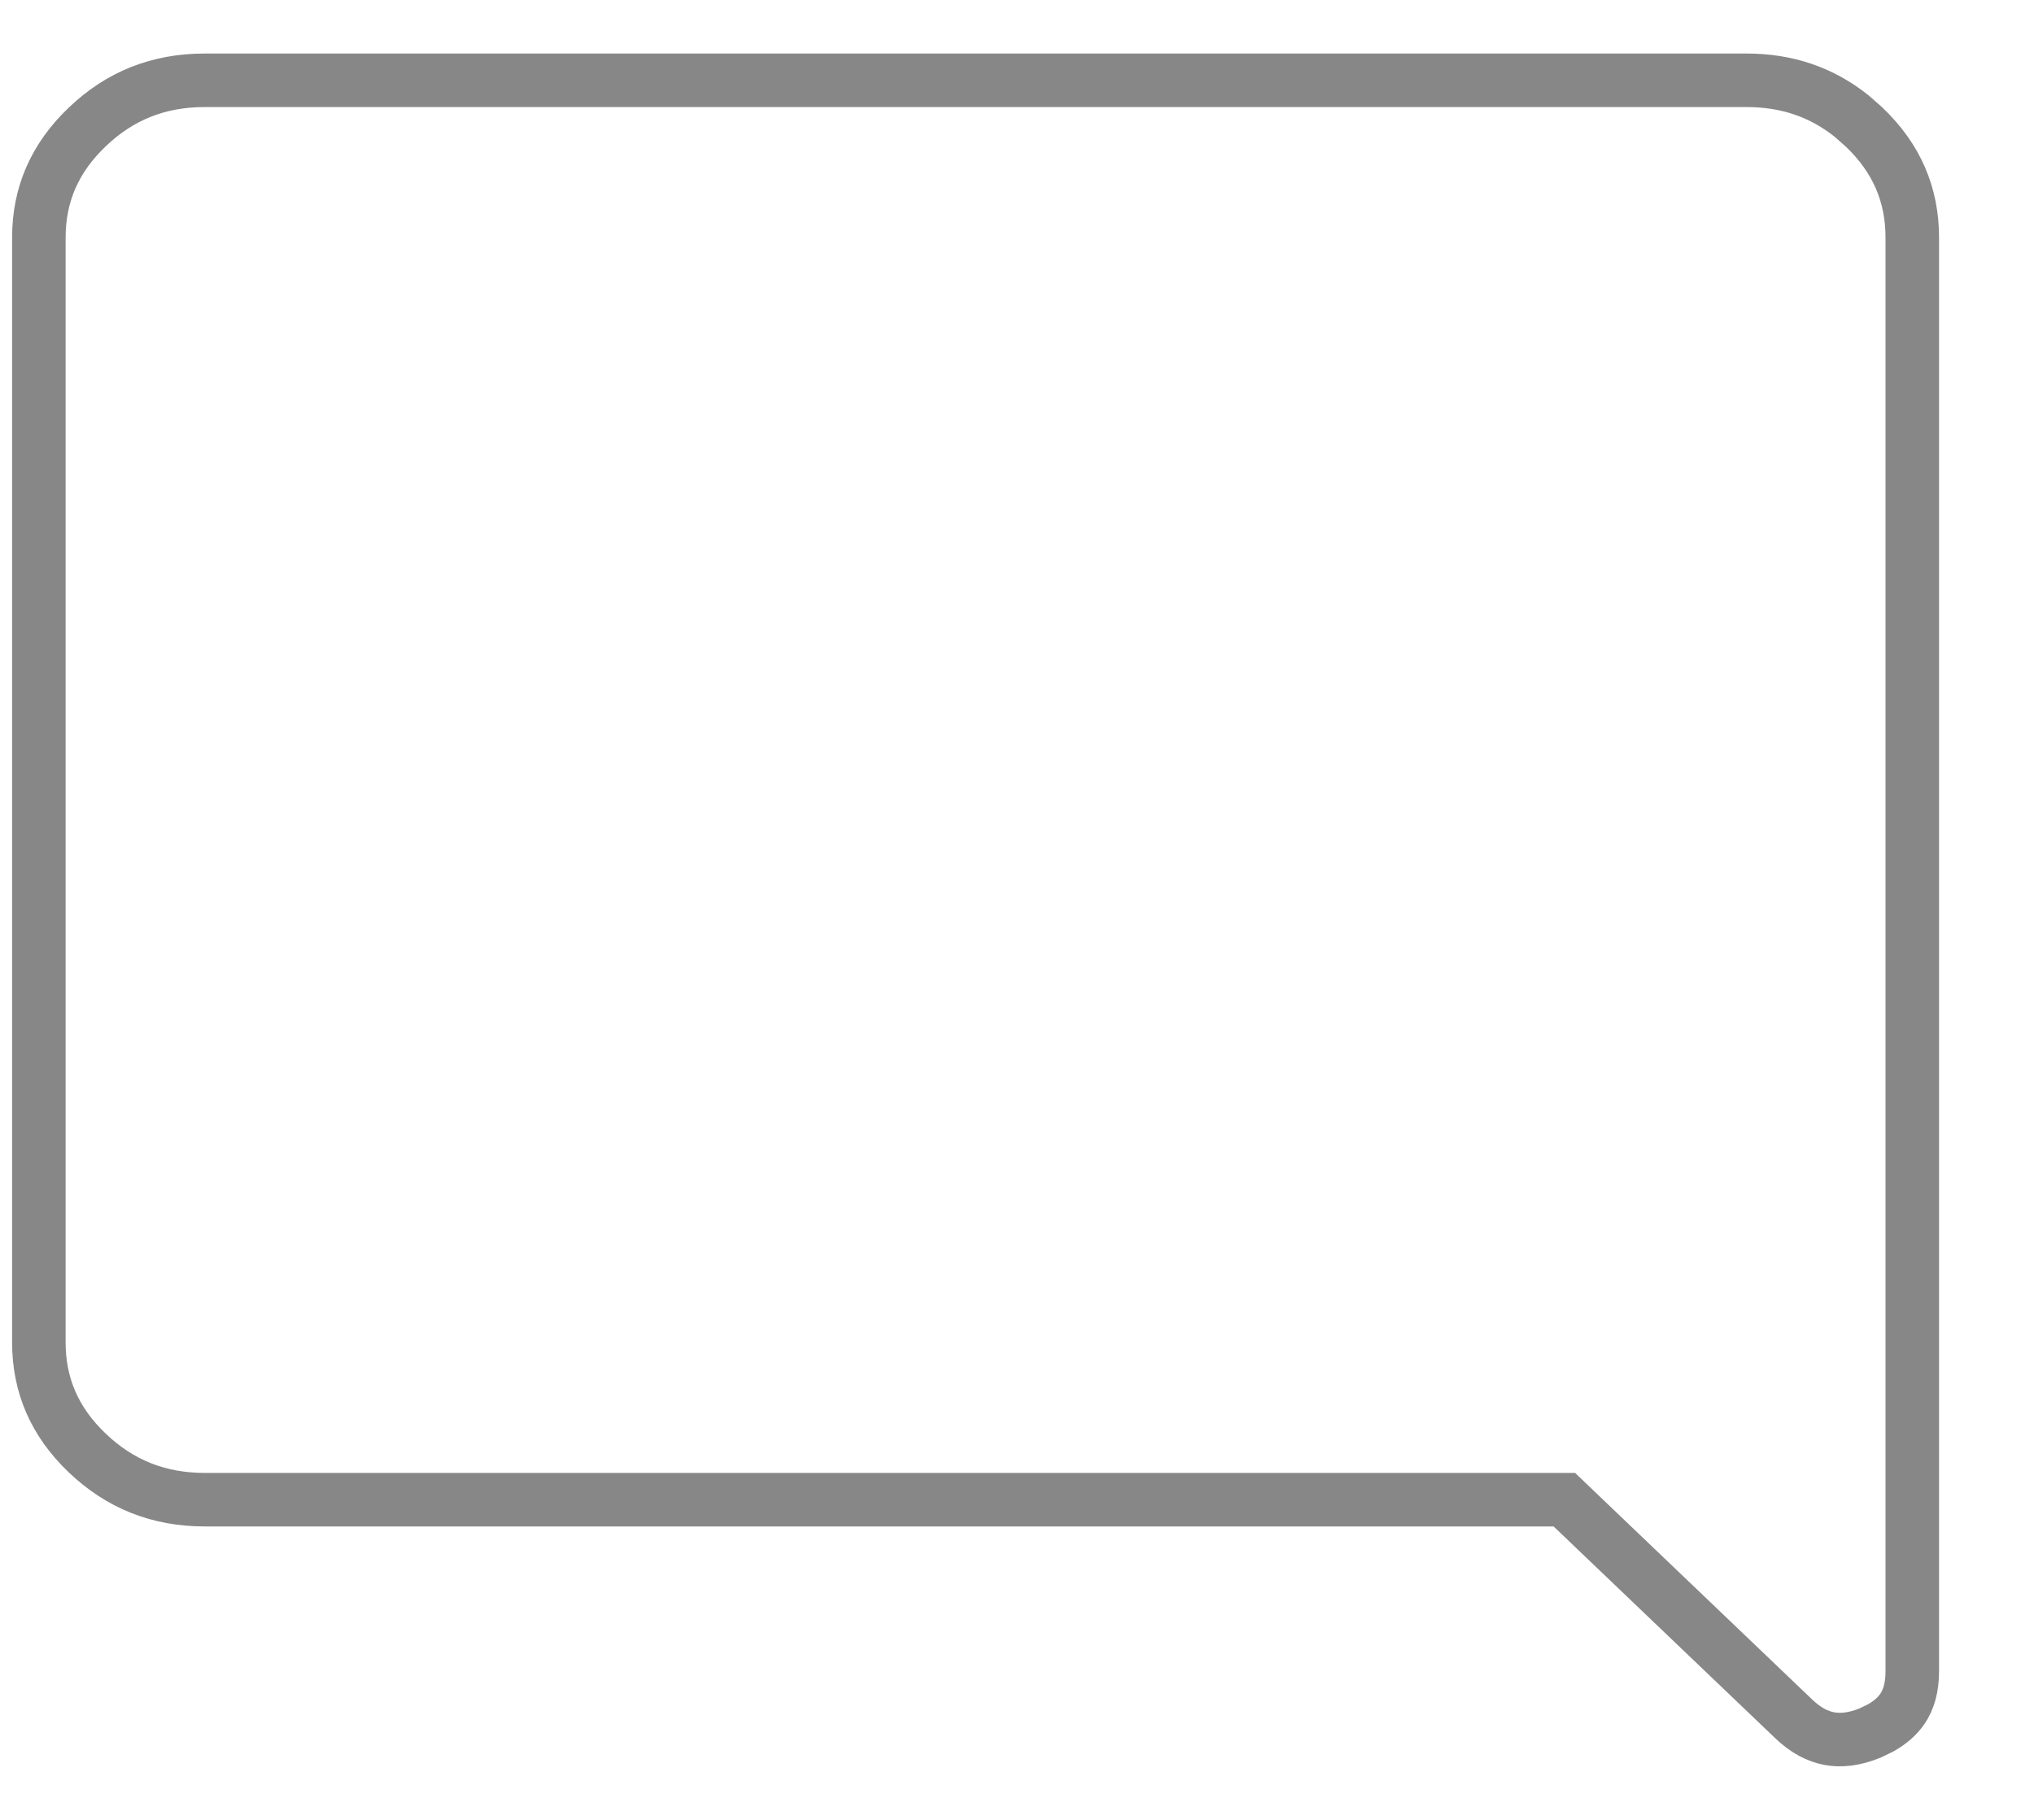 <svg width="19" height="17" viewBox="0 0 19 17" fill="none" xmlns="http://www.w3.org/2000/svg">
<path d="M1.913 0.75H16.314C16.691 0.75 17.015 0.86 17.295 1.083L17.412 1.186C17.717 1.477 17.863 1.817 17.863 2.22V15.613C17.863 15.766 17.828 15.879 17.77 15.964C17.726 16.028 17.661 16.088 17.569 16.14L17.468 16.189C17.32 16.249 17.195 16.261 17.088 16.241C16.981 16.221 16.87 16.166 16.756 16.057L14.685 14.078L14.613 14.009H1.913C1.481 14.009 1.12 13.864 0.815 13.573C0.51 13.282 0.363 12.941 0.363 12.539V2.22C0.363 1.818 0.51 1.477 0.815 1.186C1.12 0.894 1.481 0.75 1.913 0.75Z" stroke="#555555" stroke-opacity="0.7" stroke-width="0.5"/>
</svg>

